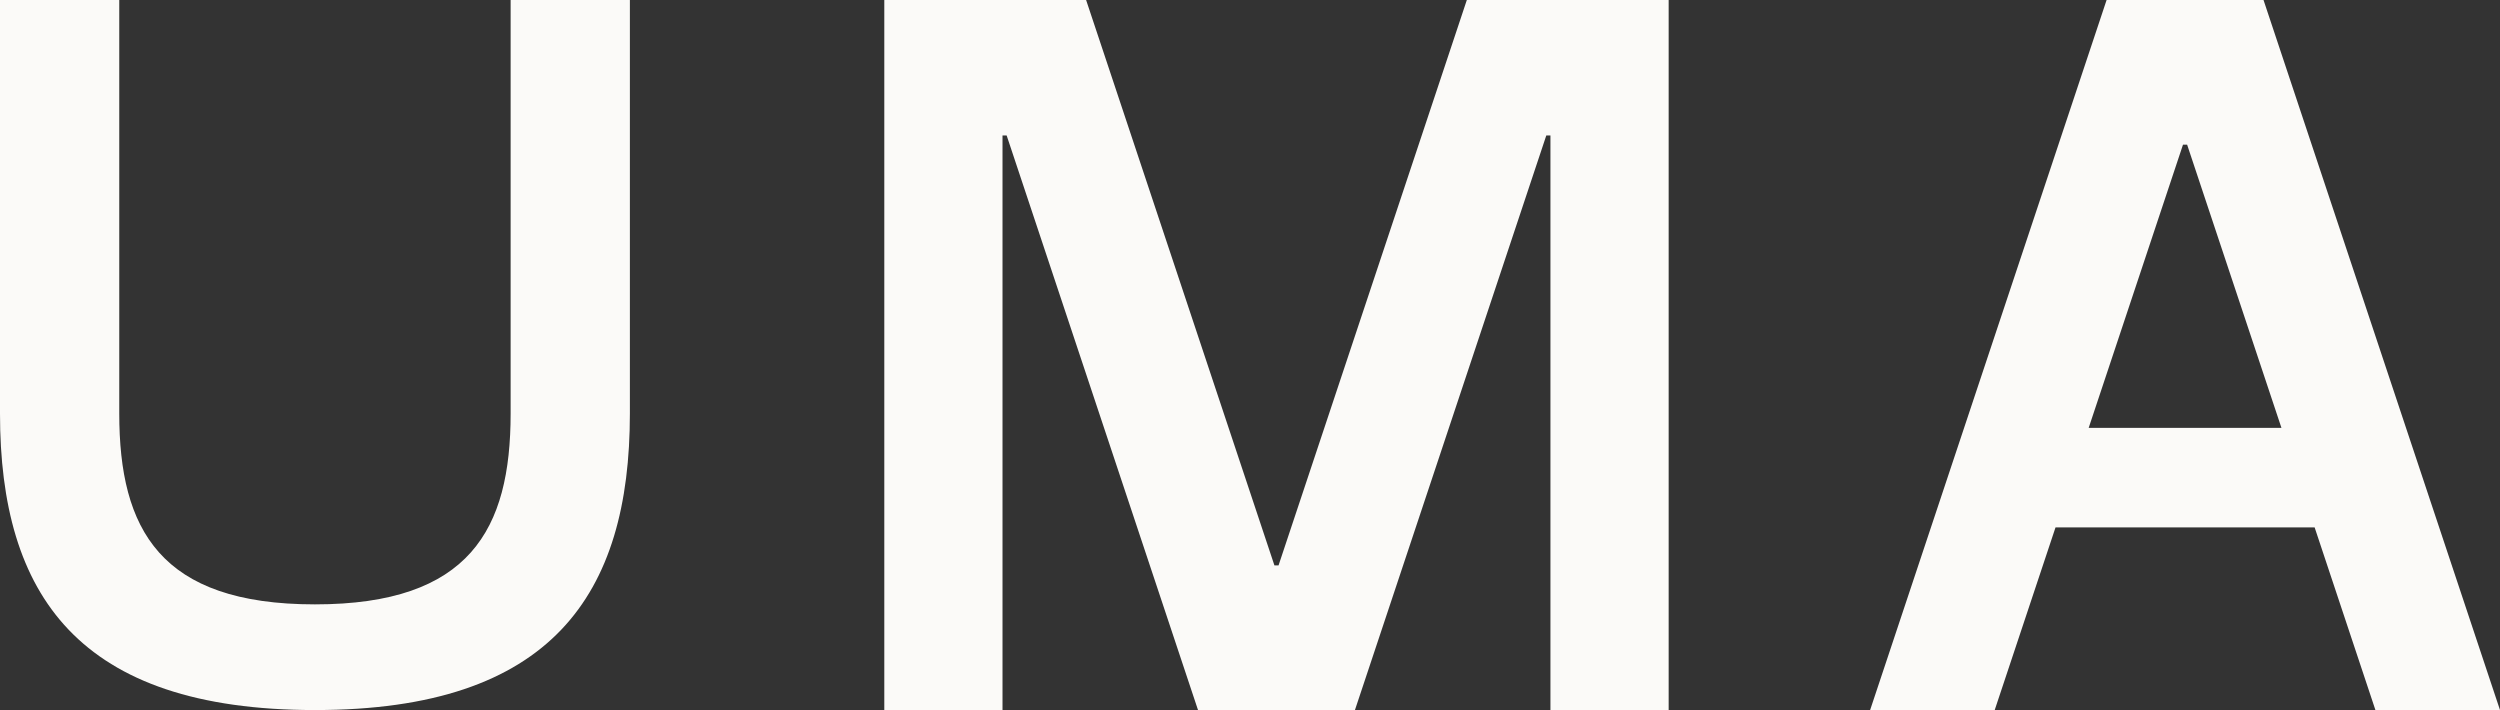 <svg xmlns="http://www.w3.org/2000/svg" viewBox="0 0 1920 545.32"><rect x="0" y="0" width="1920" height="545.32" fill="#333333" stroke="none"/><defs><style>.cls-1{fill:#fbfaf8;}</style></defs><title>Asset 1</title><g id="Layer_2" data-name="Layer 2"><g id="Layer_1-2" data-name="Layer 1"><polygon class="cls-1" points="1126.53 0 981.92 434.21 978.75 434.21 834.13 0 679.14 0 679.14 545.32 769.93 545.32 769.93 104.02 773.1 104.02 920.08 545.32 1040.59 545.32 1187.56 104.02 1190.74 104.02 1190.74 545.32 1281.53 545.32 1281.53 0 1126.53 0"/><path class="cls-1" d="M1824.32,545.32H1920L1738.38,0H1617.87L1436.25,545.32h95.68l46.71-140.27h199ZM1604.1,328.61l72.44-217.5h3.17l72.44,217.5Z"/><path class="cls-1" d="M392.16,0V317.59c0,89-31.33,146.57-150.28,146.57S91.59,406.6,91.59,317.59V0H0V317.59C0,456.75,60,545.32,241.88,545.32s241.87-88.57,241.87-227.73V0Z"/></g></g></svg>